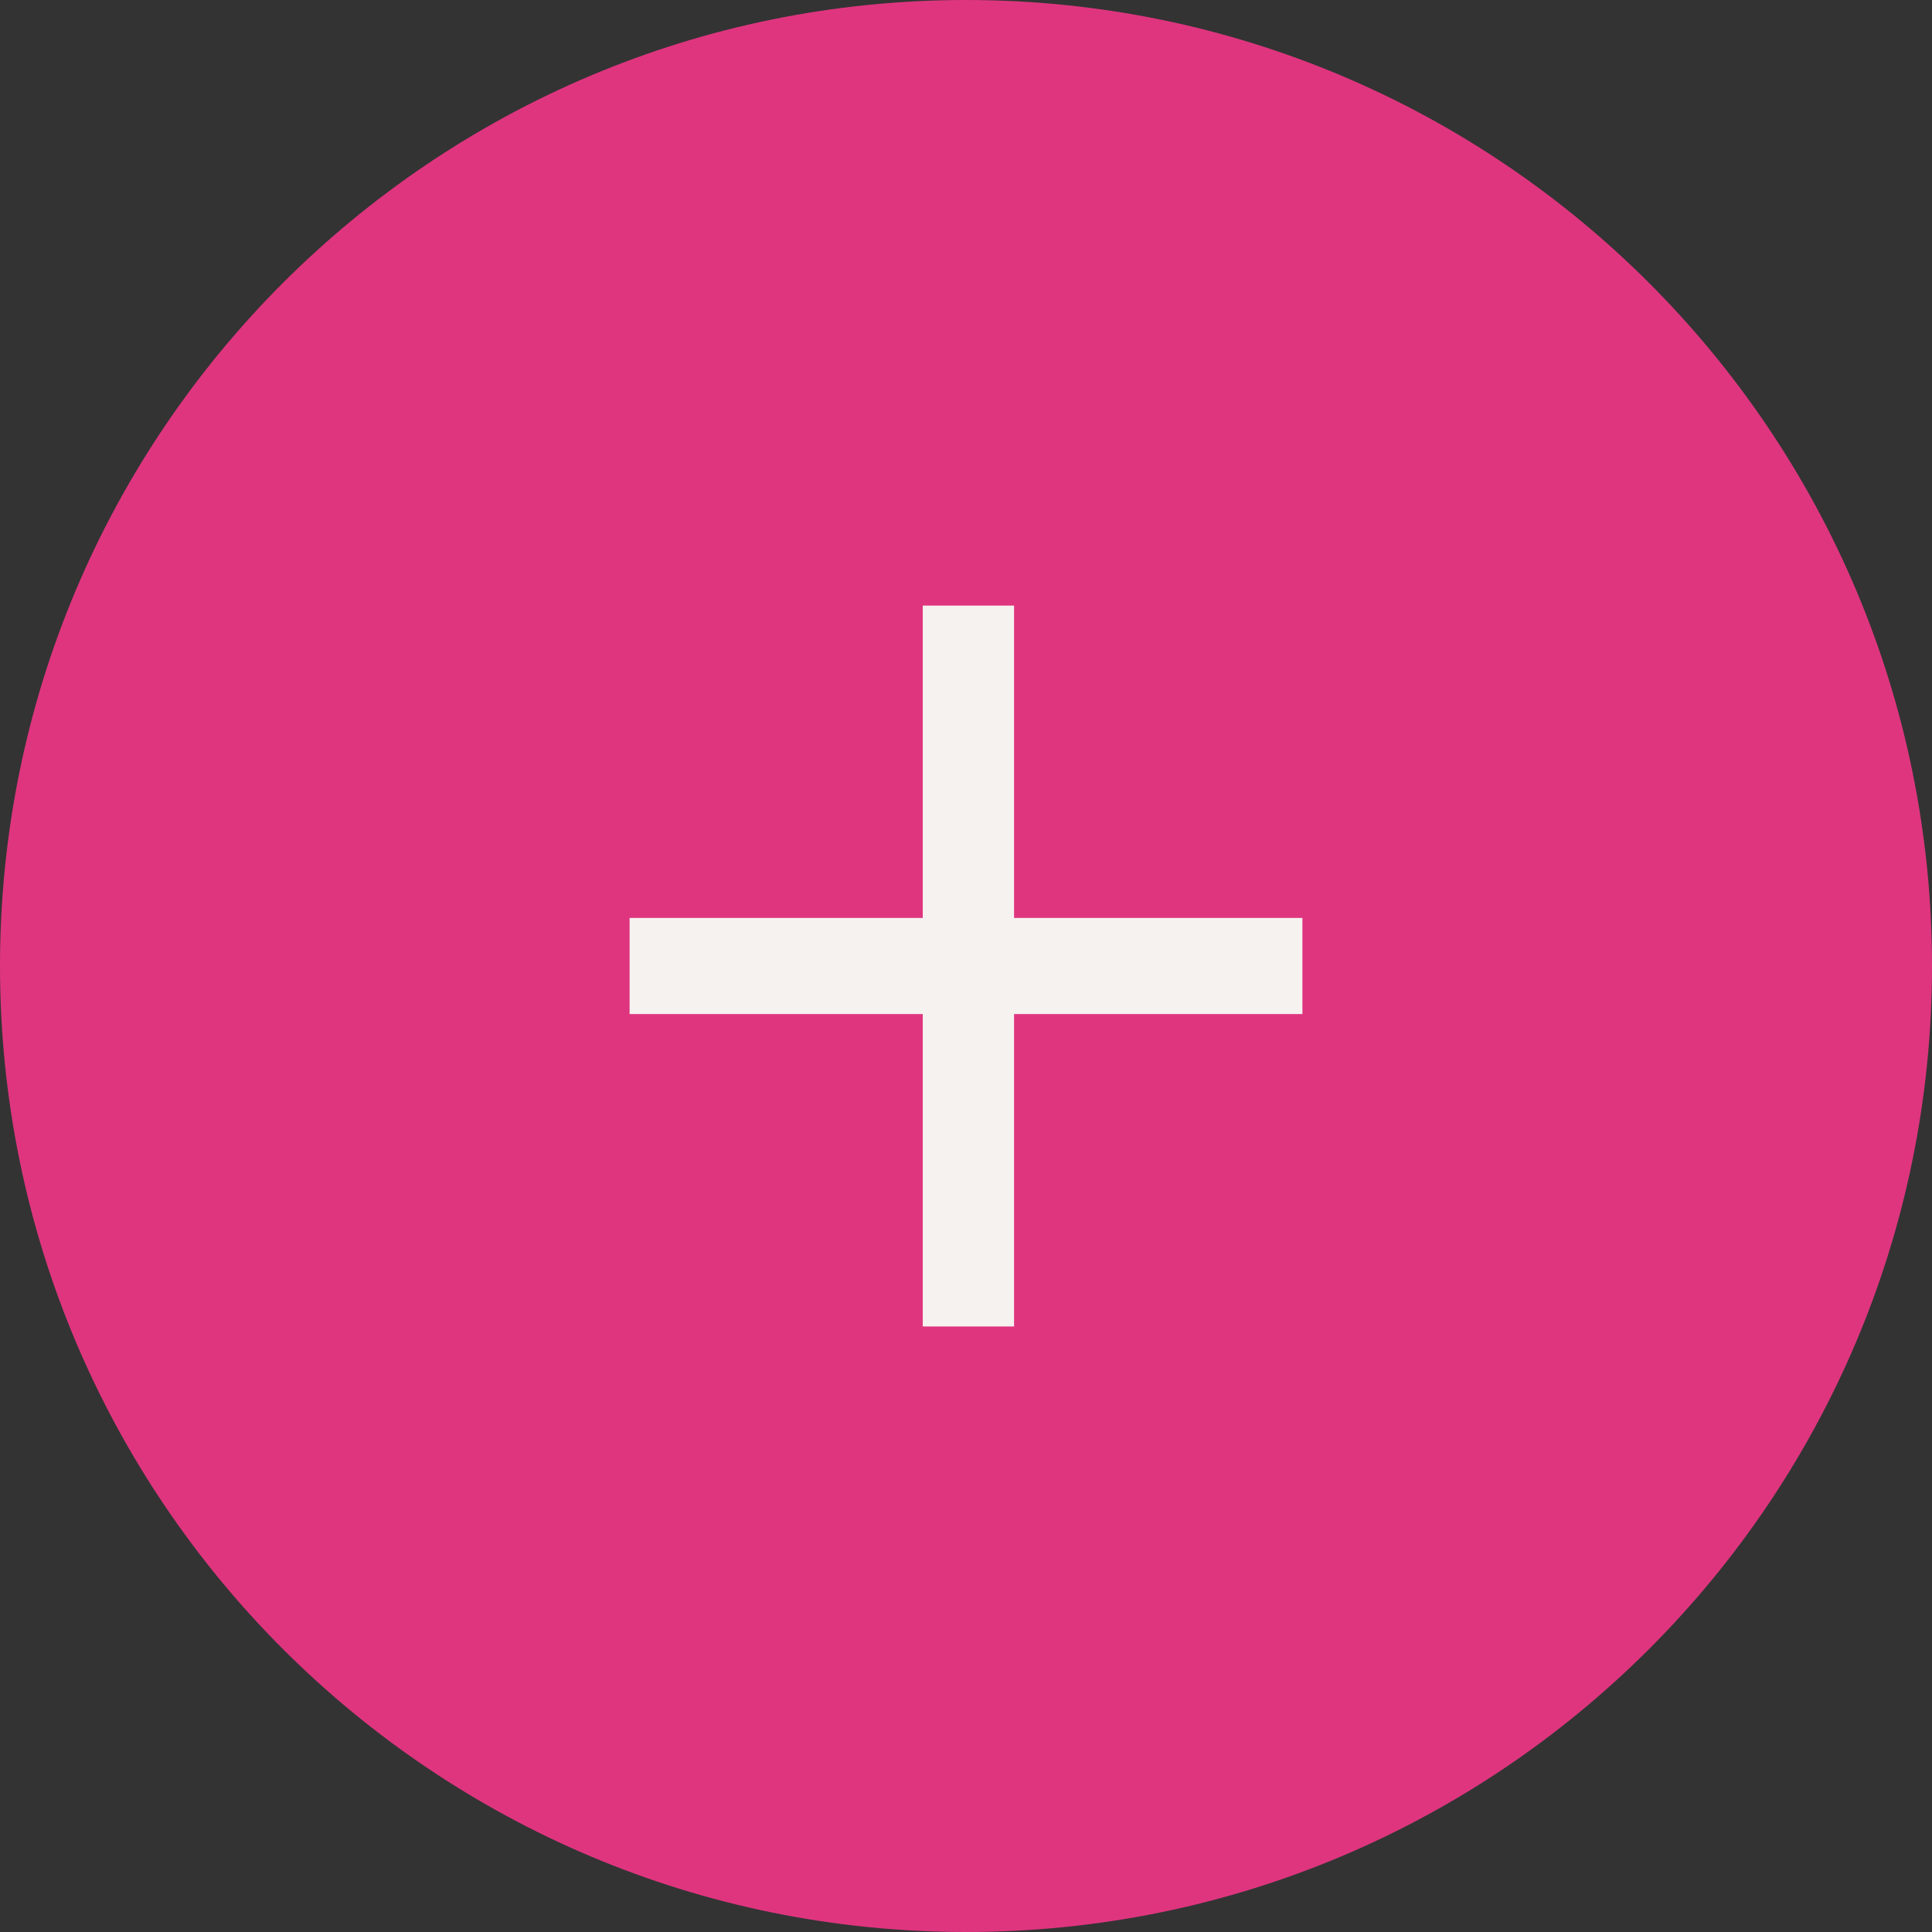 <svg xmlns="http://www.w3.org/2000/svg" width="40" height="40" fill="none" viewBox="0 0 40 40">
    <rect x="0" y="0" width="40" height="40" fill="#333333" stroke="none"/>
    <path fill="#DF357F" d="M20 40c11.046 0 20-8.954 20-20S31.046 0 20 0 0 8.954 0 20s8.954 20 20 20z"/>
    <path fill="#F6F2EF" d="M20.995 12.538v6.467h5.97v1.99h-5.97v6.468h-1.89v-6.468h-6.07v-1.99h6.07v-6.467h1.89z"/>
</svg>
